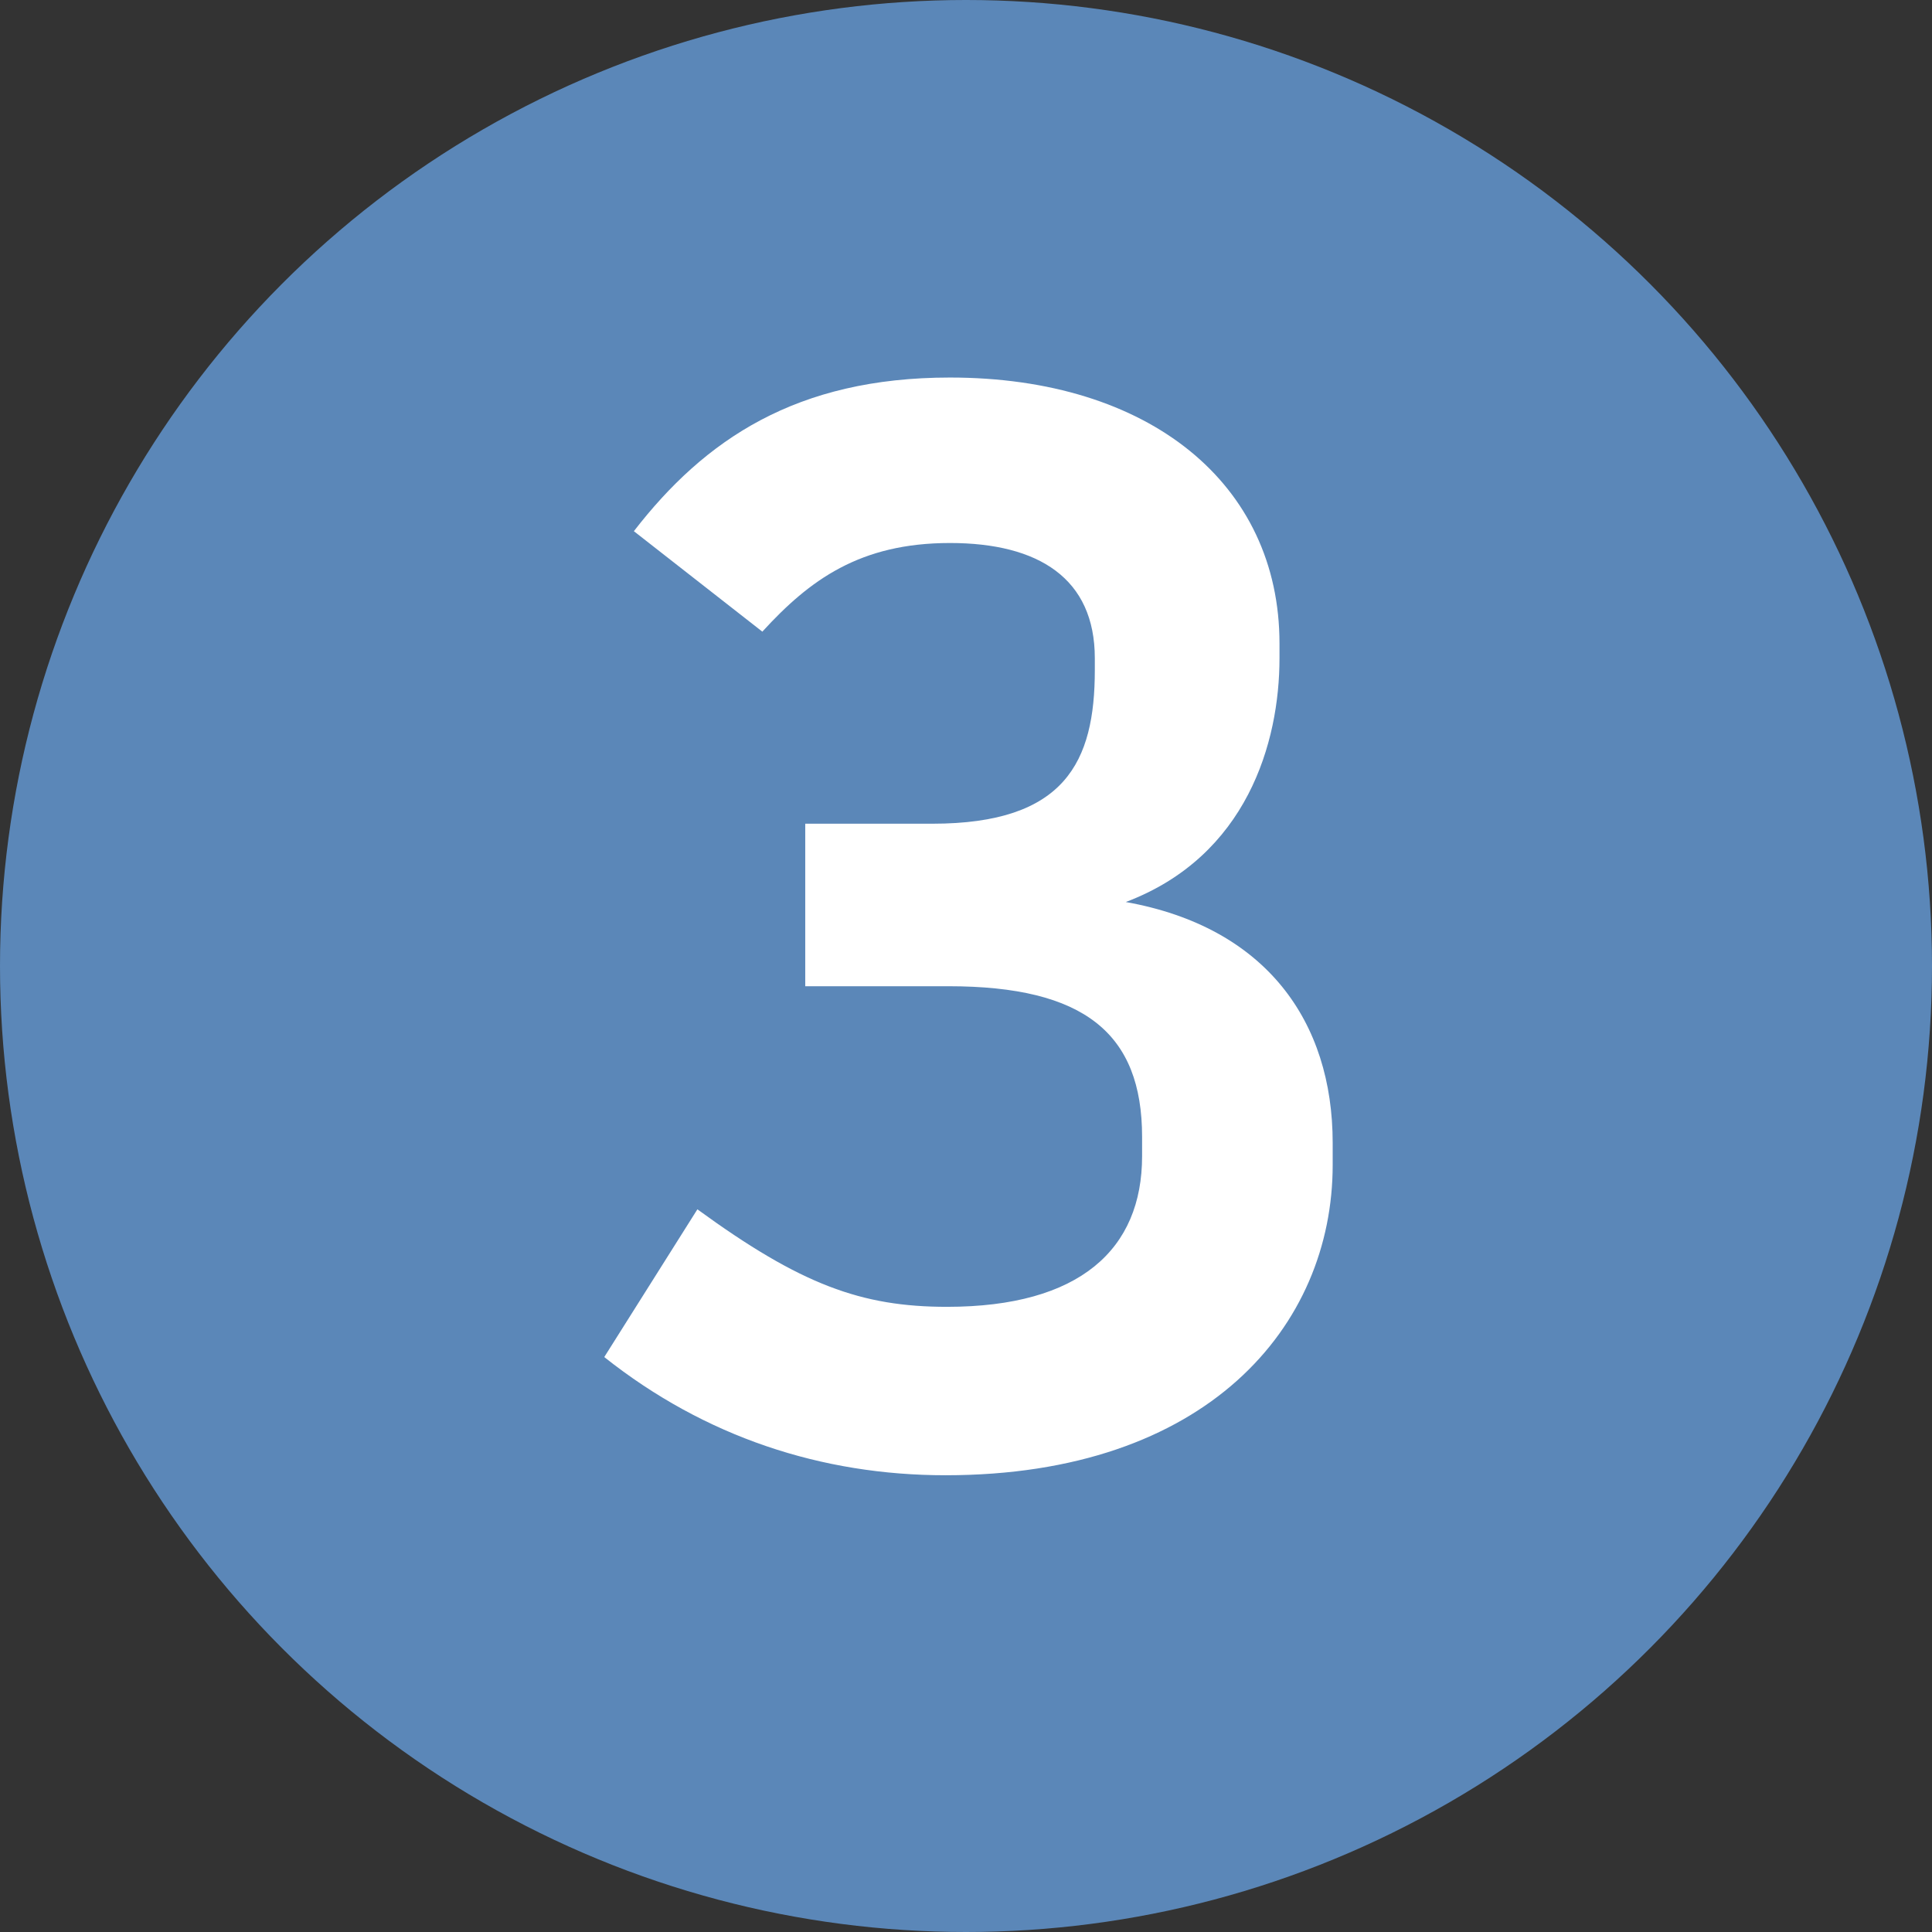 <svg width="34" height="34" viewBox="0 0 34 34" fill="none" xmlns="http://www.w3.org/2000/svg">
<rect x="0" y="0" width="34" height="34" fill="#333333" stroke="none"/>
<circle cx="17" cy="17" r="17" fill="#5B87B8"/>
<path d="M13.416 11.116L11.155 9.348C12.402 7.736 14.014 6.644 16.718 6.644C20.229 6.644 22.517 8.516 22.517 11.324V11.584C22.517 13.066 21.945 15.068 19.812 15.874C22.282 16.316 23.453 17.98 23.453 20.112V20.502C23.453 23.336 21.242 25.962 16.64 25.962C14.457 25.962 12.402 25.286 10.634 23.882L12.273 21.282C14.092 22.608 15.159 22.998 16.666 22.998C19.006 22.998 20.099 21.984 20.099 20.346V20.008C20.099 18.188 19.084 17.356 16.692 17.356H14.171V14.496H16.407C18.747 14.496 19.267 13.404 19.267 11.792V11.584C19.267 10.18 18.279 9.556 16.718 9.556C15.133 9.556 14.248 10.206 13.416 11.116Z" fill="white"/>
</svg>
